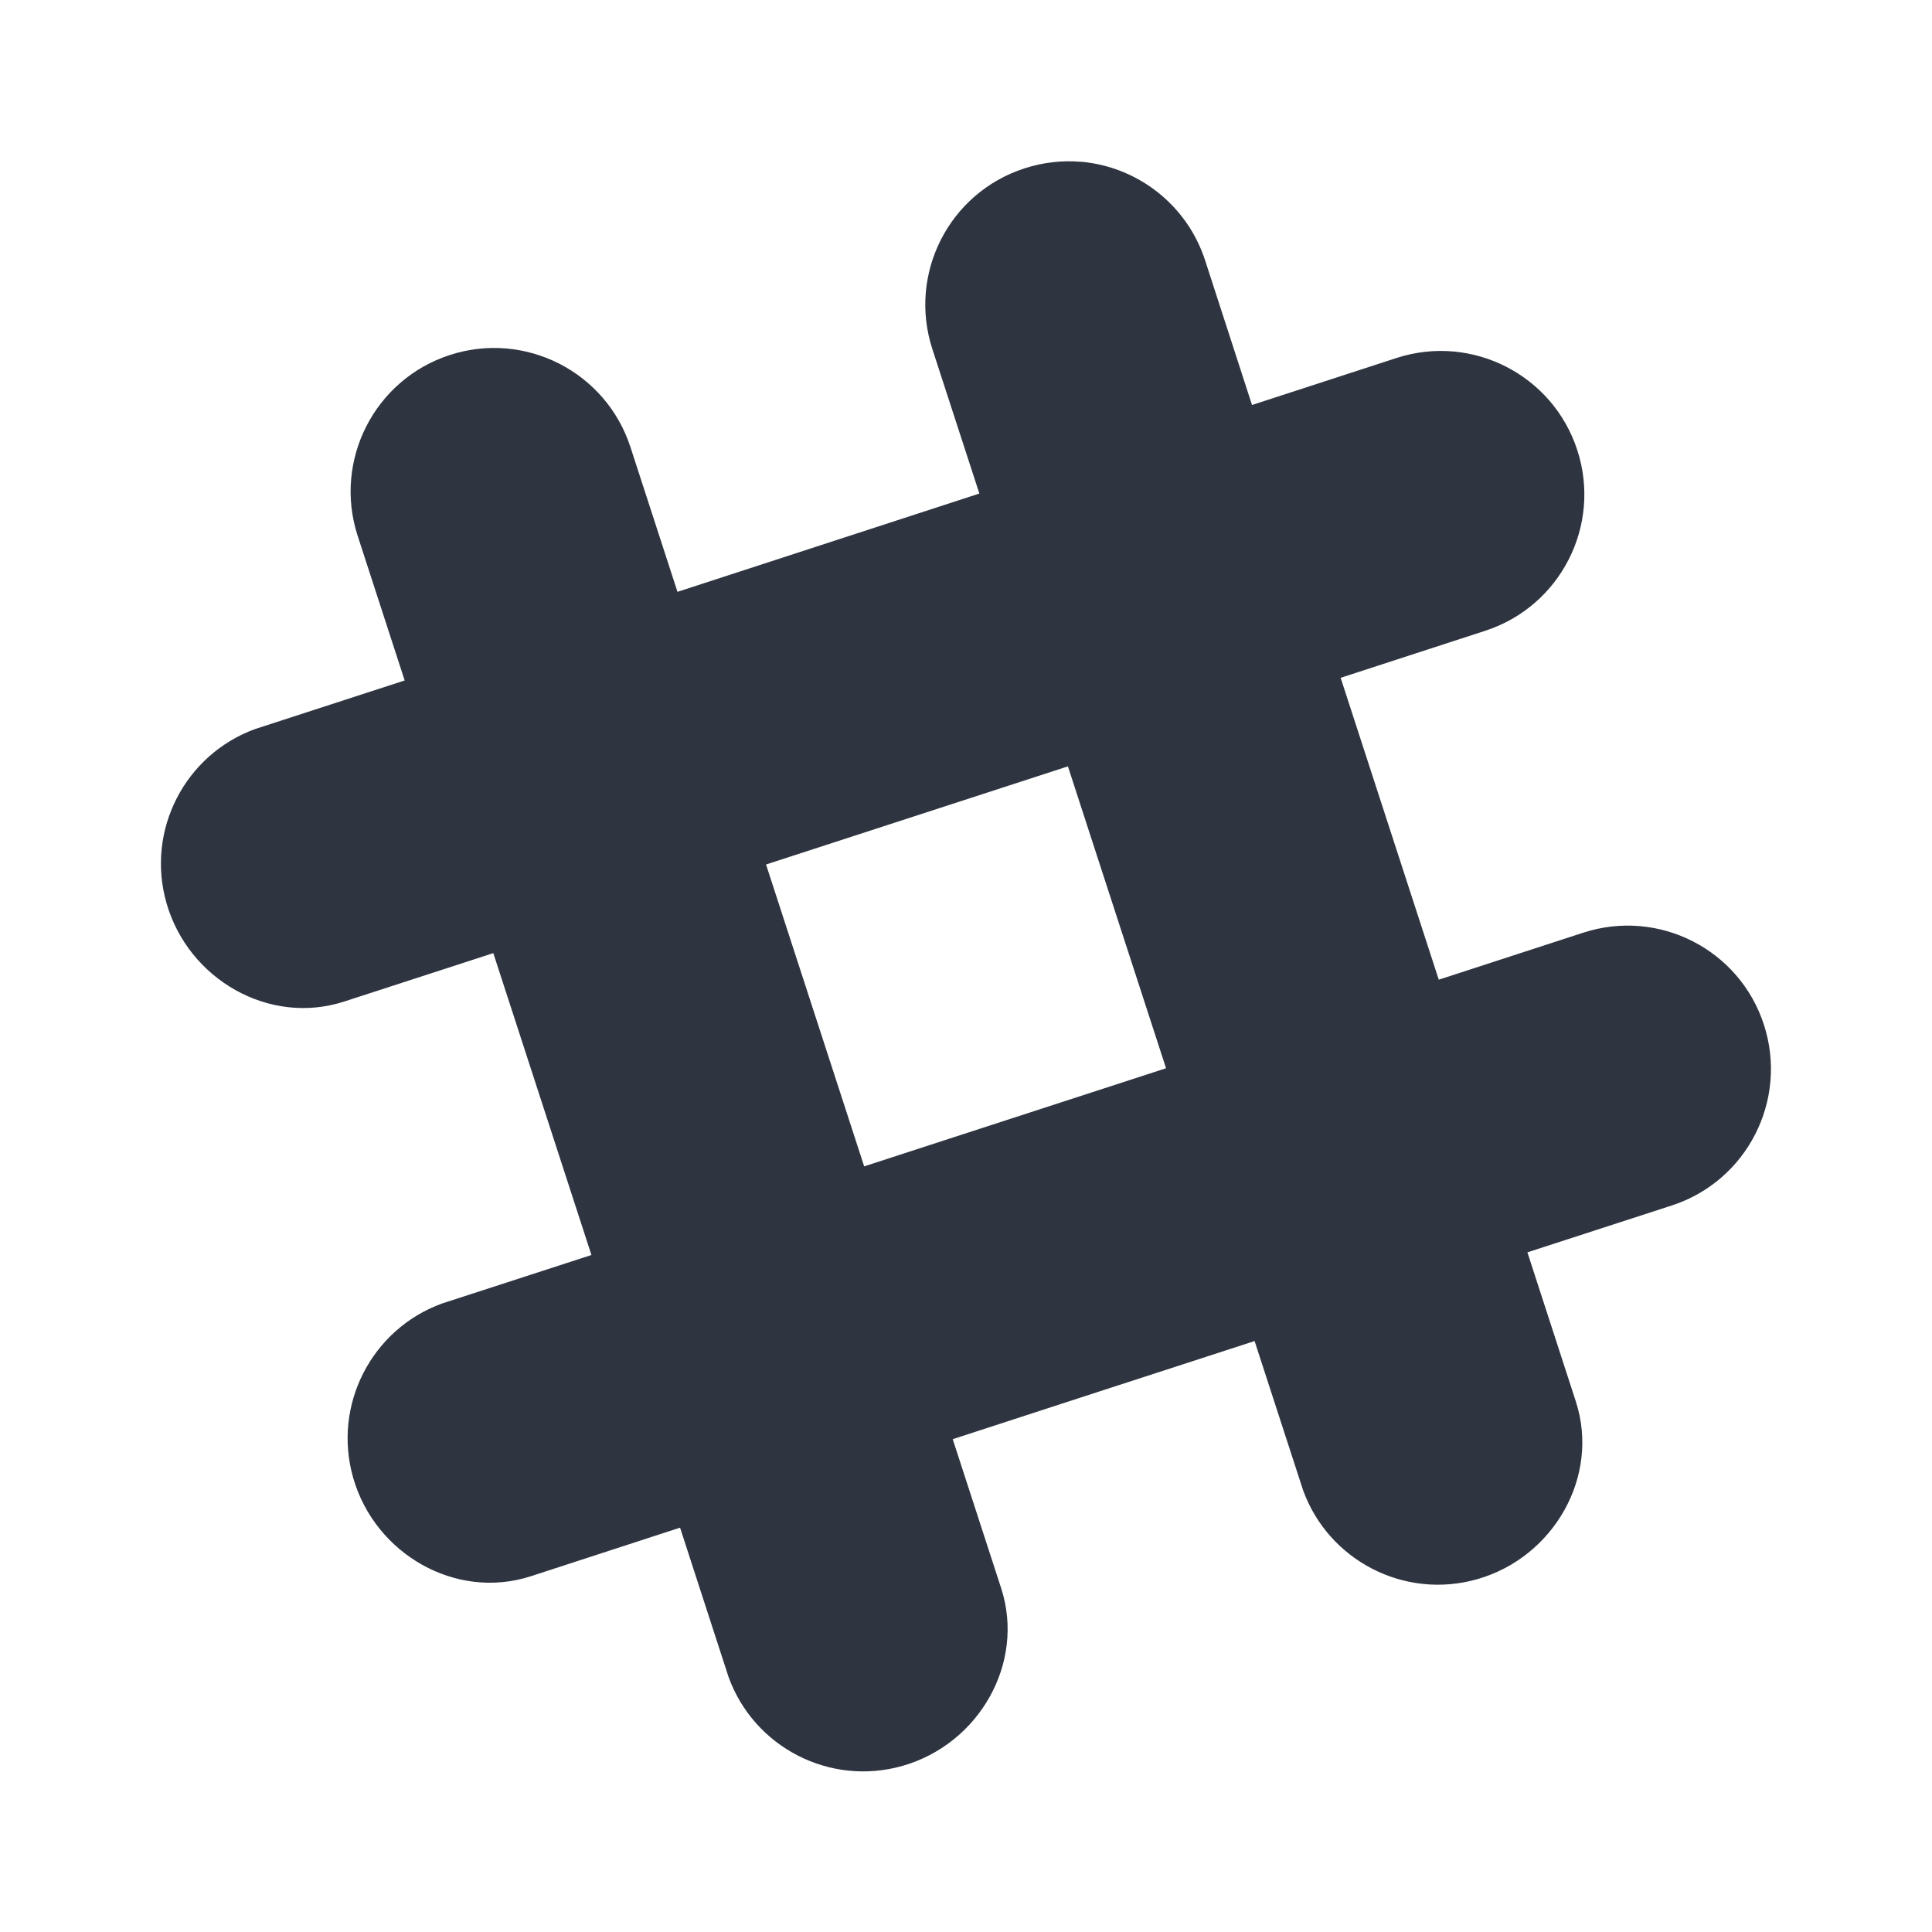 <svg viewBox="0 0 24 24" xmlns="http://www.w3.org/2000/svg">
 <path style="fill:#2e3440;fill-opacity:1" d="m 13.428 2.01 c -0.231 -0.02 -0.469 0.006 -0.703 0.082 -0.936 0.304 -1.447 1.308 -1.143 2.244 l 0.584 1.795 -3.75 1.221 c -0.129 -0.397 -0.584 -1.797 -0.584 -1.797 -0.304 -0.936 -1.308 -1.449 -2.244 -1.145 -0.936 0.304 -1.449 1.31 -1.145 2.246 l 0.584 1.797 -1.854 0.602 c -0.874 0.316 -1.365 1.26 -1.104 2.166 0.272 0.946 1.276 1.522 2.205 1.221 0.005 -0.002 1.43 -0.464 1.854 -0.602 l 1.219 3.75 -1.854 0.602 c -0.874 0.316 -1.366 1.261 -1.105 2.168 0.272 0.946 1.276 1.522 2.205 1.221 0.005 -0.002 1.431 -0.466 1.855 -0.604 l 0.602 1.854 c 0.316 0.874 1.26 1.365 2.166 1.104 0.946 -0.272 1.522 -1.276 1.221 -2.205 -0.002 -0.005 -0.464 -1.429 -0.602 -1.852 1.747 -0.568 2.01 -0.655 3.75 -1.219 l 0.602 1.852 c 0.316 0.874 1.261 1.366 2.168 1.105 0.946 -0.272 1.522 -1.276 1.221 -2.205 -0.002 -0.005 -0.464 -1.43 -0.602 -1.854 0.395 -0.128 1.793 -0.582 1.793 -0.582 0.936 -0.304 1.449 -1.31 1.145 -2.246 -0.304 -0.936 -1.308 -1.447 -2.244 -1.143 l -1.795 0.584 c -0.568 -1.747 -0.654 -2.01 -1.219 -3.75 0.396 -0.129 1.795 -0.584 1.795 -0.584 0.936 -0.304 1.449 -1.308 1.145 -2.244 -0.304 -0.936 -1.31 -1.449 -2.246 -1.145 l -1.795 0.584 c -0.129 -0.396 -0.582 -1.795 -0.582 -1.795 -0.228 -0.702 -0.851 -1.167 -1.543 -1.227 z m -0.162 7.51 1.219 3.75 -3.75 1.219 c -0.568 -1.747 -0.654 -2.01 -1.219 -3.75 1.747 -0.568 2.01 -0.654 3.75 -1.219 z"/>
</svg>
